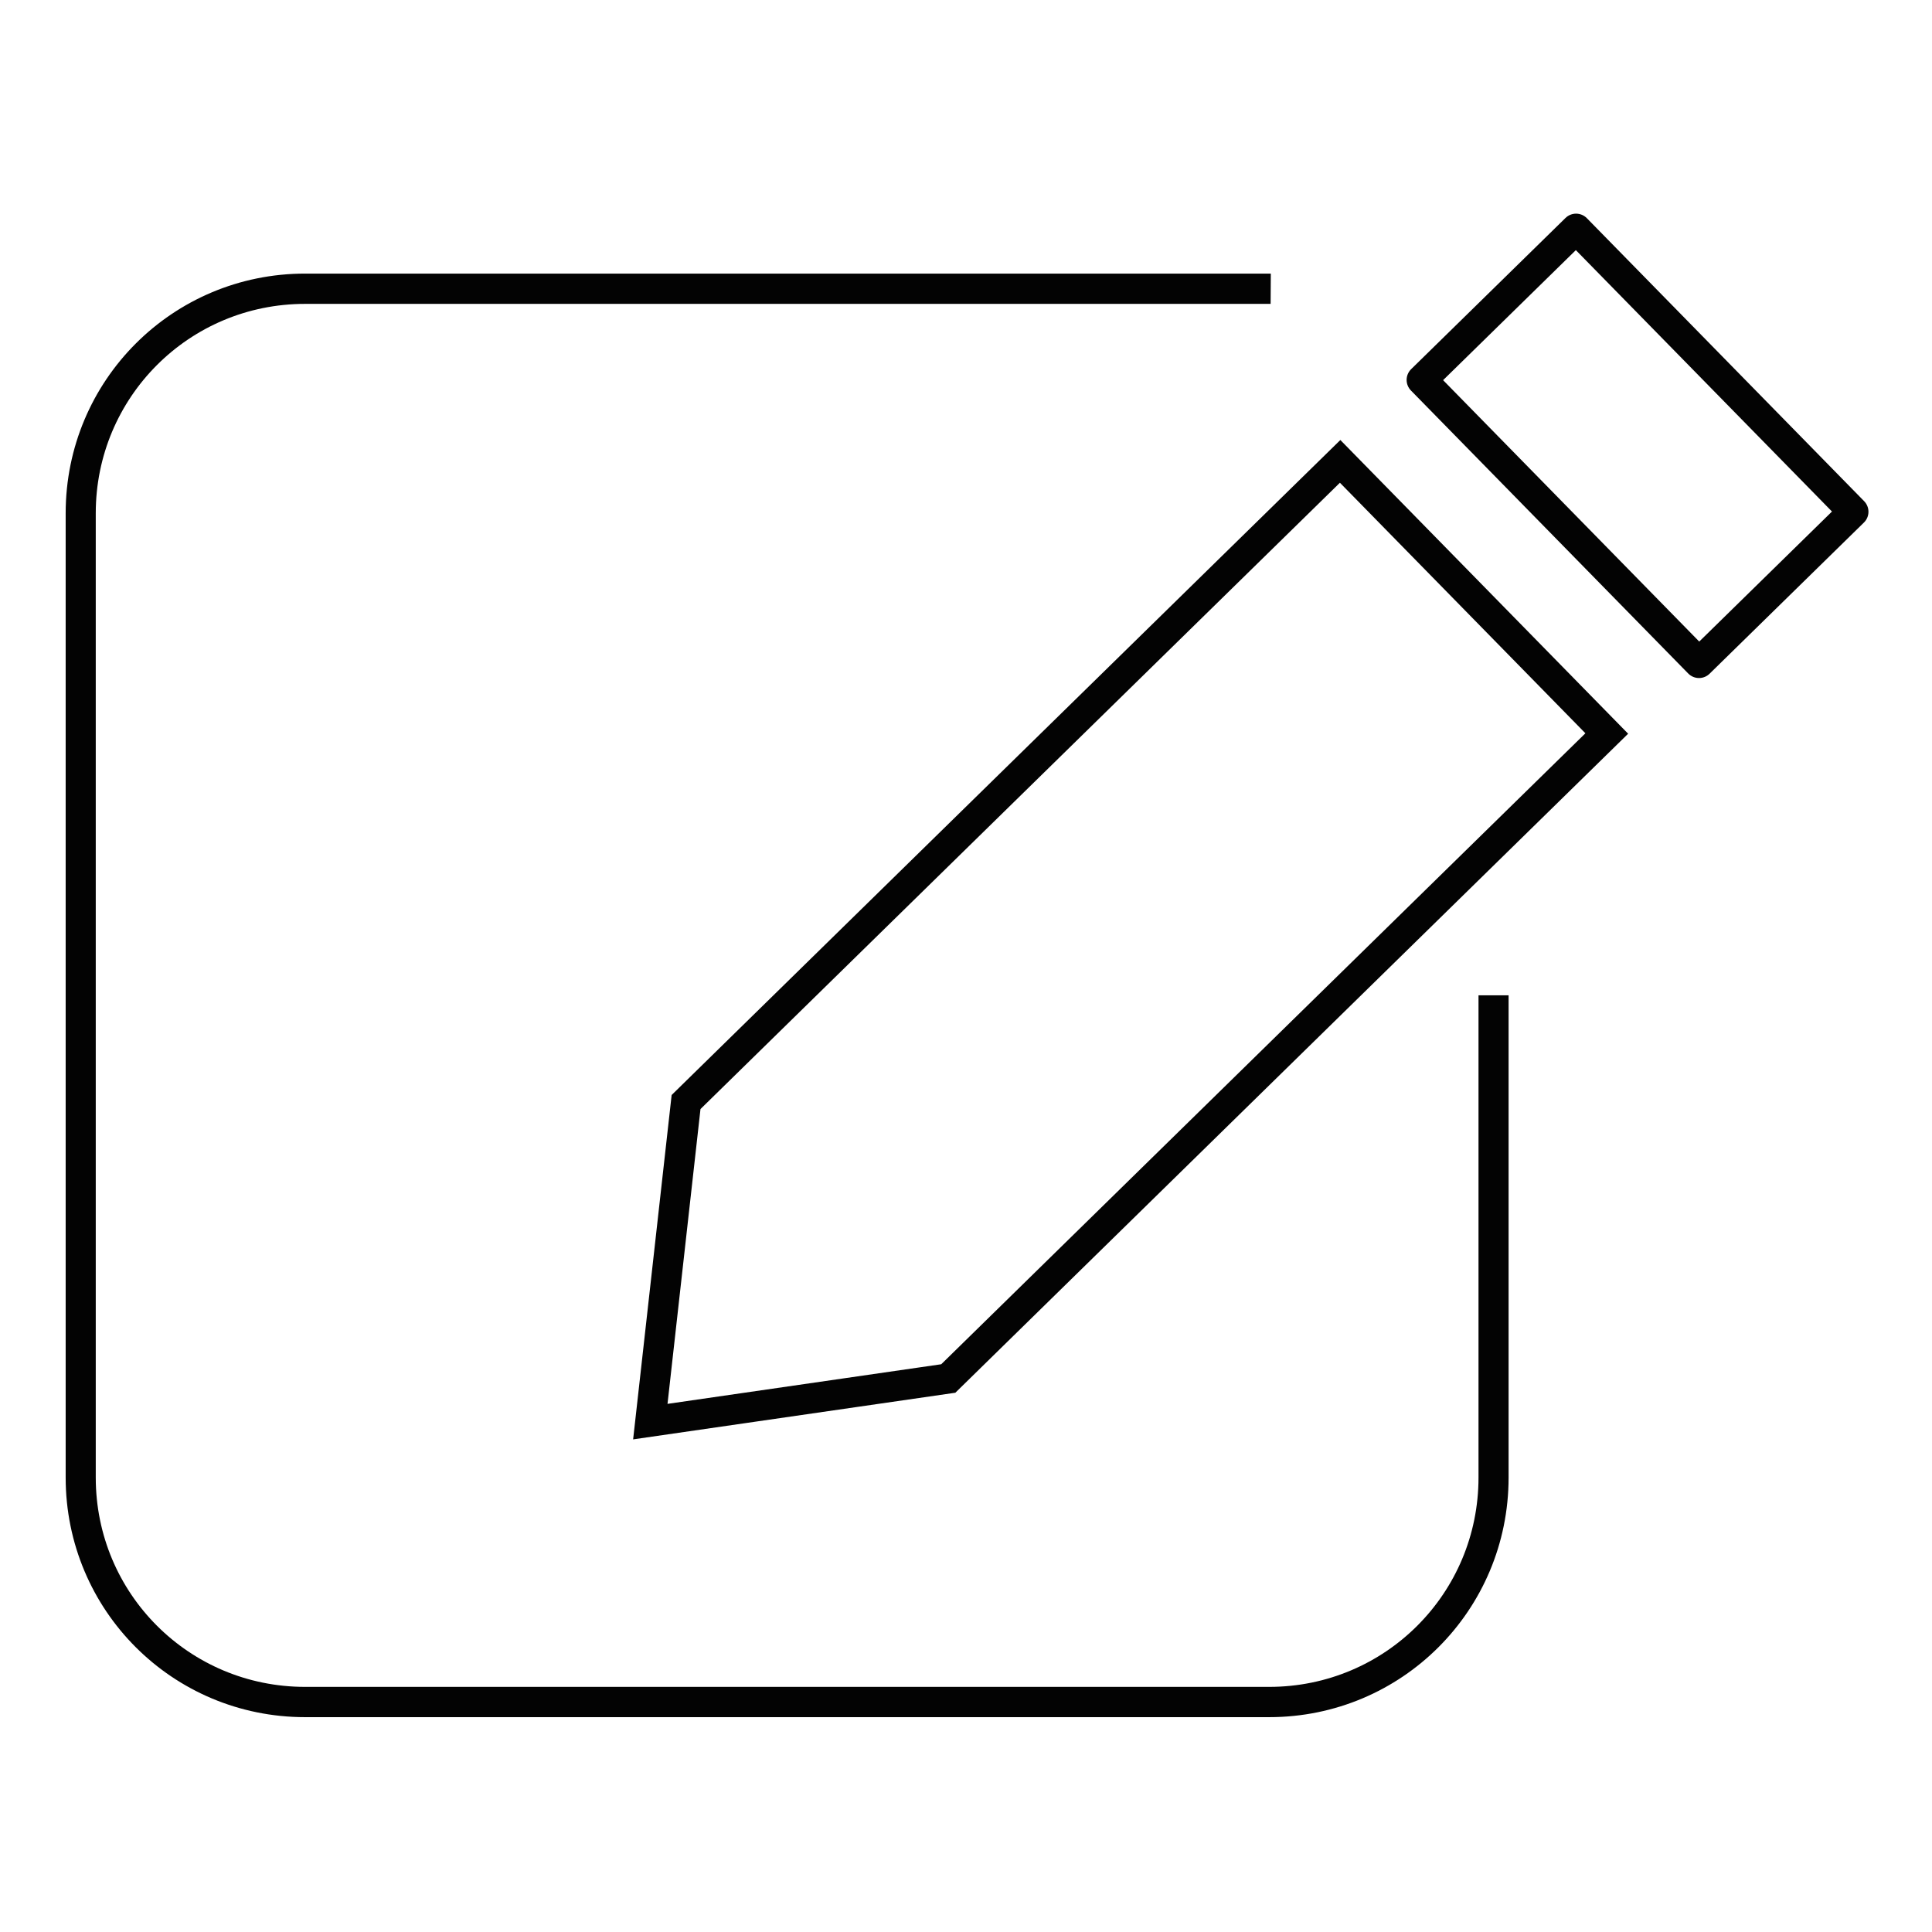 <?xml version="1.0" encoding="UTF-8" standalone="no"?>
<!-- Created with Inkscape (http://www.inkscape.org/) -->

<svg
   xmlns:dc="http://purl.org/dc/elements/1.1/"
   xmlns:cc="http://creativecommons.org/ns#"
   xmlns:rdf="http://www.w3.org/1999/02/22-rdf-syntax-ns#"
   xmlns:svg="http://www.w3.org/2000/svg"
   xmlns="http://www.w3.org/2000/svg"
   xmlns:sodipodi="http://sodipodi.sourceforge.net/DTD/sodipodi-0.dtd"
   xmlns:inkscape="http://www.inkscape.org/namespaces/inkscape"
   width="64px"
   height="64px"
   viewBox="0 0 64 64"
   version="1.1"
   id="SVGRoot"
   inkscape:version="0.92.4 5da689c313, 2019-01-14"
   sodipodi:docname="Registar.svg">
  <defs
     id="defs832" />
  <sodipodi:namedview
     id="base"
     pagecolor="#ffffff"
     bordercolor="#666666"
     borderopacity="1.0"
     inkscape:pageopacity="0.0"
     inkscape:pageshadow="2"
     inkscape:zoom="4"
     inkscape:cx="-20.25"
     inkscape:cy="32"
     inkscape:document-units="px"
     inkscape:current-layer="layer1"
     showgrid="false"
     inkscape:window-width="1366"
     inkscape:window-height="713"
     inkscape:window-x="0"
     inkscape:window-y="27"
     inkscape:window-maximized="1"
     inkscape:grid-bbox="true" />
  <g
     inkscape:label="Layer 1"
     inkscape:groupmode="layer"
     id="layer1">
    <g
       transform="matrix(2.261,0,0,2.275,-1.921,-2.129)"
       id="g1455"
       style="stroke-width:0.441;stroke-miterlimit:4;stroke-dasharray:none">
      <g
         inkscape:export-ydpi="102.53528"
         inkscape:export-xdpi="102.53528"
         style="stroke:#030303;stroke-width:0.275;stroke-miterlimit:4;stroke-dasharray:none;stroke-opacity:1"
         transform="matrix(1.602,0,0,1.602,-62.673,3.416)"
         id="g1424">
        <g
           style="stroke:#030303;stroke-width:0.308;stroke-miterlimit:4;stroke-dasharray:none;stroke-opacity:1"
           id="g1401"
           transform="matrix(0.628,0.637,-0.641,0.624,47.648,-8.14)">
          <path
             sodipodi:nodetypes="cccccc"
             inkscape:connector-curvature="0"
             id="path1371"
             d="M 11.962,14.405 V 5.073 h 3.883 v 9.395 l -1.811,2.477 z"
             style="fill:none;stroke:#030303;stroke-width:0.308;stroke-linecap:butt;stroke-linejoin:miter;stroke-miterlimit:4;stroke-dasharray:none;stroke-opacity:1" />
          <rect
             ry="0"
             y="1.696"
             x="11.951"
             height="2.202"
             width="4.038"
             id="rect1383"
             style="opacity:0.994;fill:none;fill-opacity:1;fill-rule:nonzero;stroke:#030303;stroke-width:0.308;stroke-linecap:butt;stroke-linejoin:round;stroke-miterlimit:4;stroke-dasharray:none;stroke-dashoffset:0;stroke-opacity:1;paint-order:normal" />
        </g>
        <path
           inkscape:connector-curvature="0"
           transform="matrix(0.624,0,0,0.624,39.131,-2.133)"
           id="path1433"
           d="m 22.725,15.435 4e-6,7.024 c 0,1.811 -1.467,3.27 -3.289,3.27 H 5.307 c -1.822,0 -3.289,-1.458 -3.289,-3.27 V 8.413 c 0,-1.811 1.467,-3.27 3.289,-3.27 v 0 h 14.129 c 0.008,0 0.016,2.67e-5 0.023,7.99e-5"
           style="opacity:0.994;fill:none;fill-opacity:1;fill-rule:nonzero;stroke:#030303;stroke-width:0.441;stroke-linecap:butt;stroke-linejoin:round;stroke-miterlimit:4;stroke-dasharray:none;stroke-dashoffset:0;stroke-opacity:1;paint-order:normal" />
      </g>
    </g>
  </g>
</svg>
